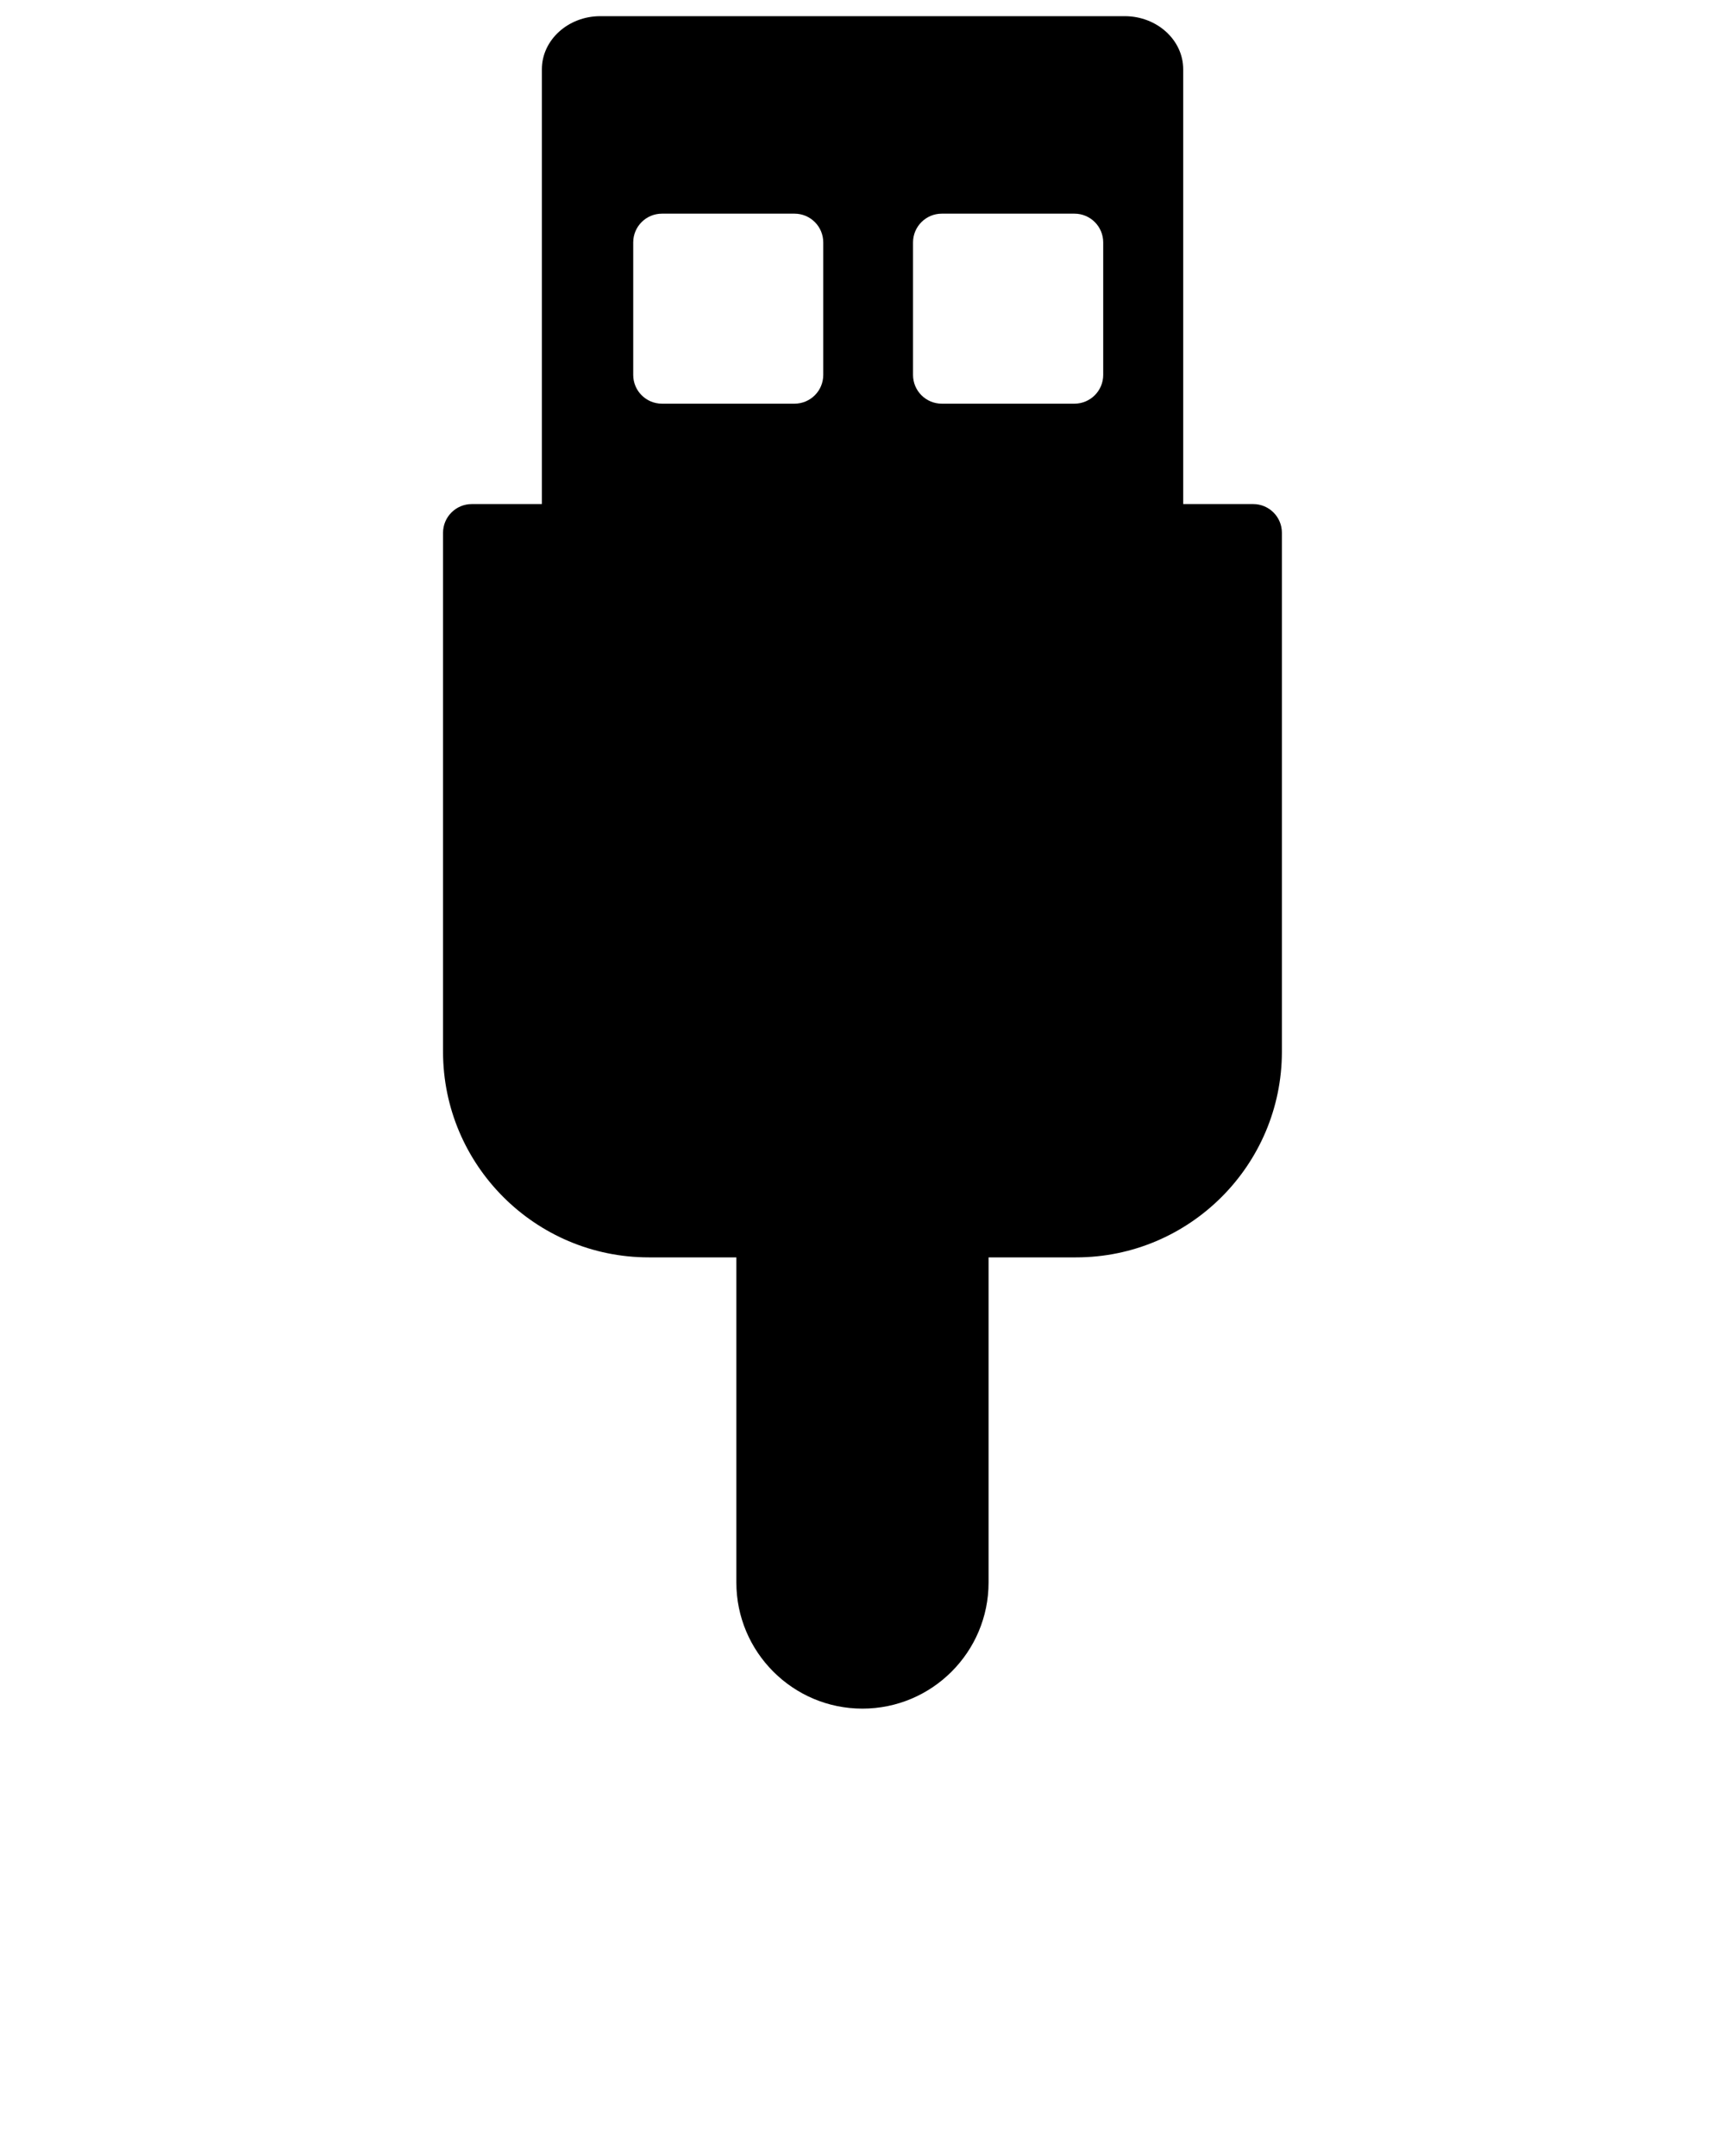 <?xml version="1.0" encoding="UTF-8" standalone="no"?>
<svg
   xmlns:dc="http://purl.org/dc/elements/1.1/"
   xmlns:cc="http://creativecommons.org/ns#"
   xmlns:rdf="http://www.w3.org/1999/02/22-rdf-syntax-ns#"
   xmlns:svg="http://www.w3.org/2000/svg"
   xmlns="http://www.w3.org/2000/svg"
   xmlns:sodipodi="http://sodipodi.sourceforge.net/DTD/sodipodi-0.dtd"
   xmlns:inkscape="http://www.inkscape.org/namespaces/inkscape"
   version="1.1"
   x="0px"
   y="0px"
   viewBox="0 0 24 30"
   enable-background="new 0 0 24 24"
   xml:space="preserve"
   id="svg182"
   sodipodi:docname="usb2.svg"
   inkscape:version="1.0.1 (3bc2e813f5, 2020-09-07)"><defs
     id="defs186" /><sodipodi:namedview
     pagecolor="#ffffff"
     bordercolor="#666666"
     borderopacity="1"
     objecttolerance="10"
     gridtolerance="10"
     guidetolerance="10"
     inkscape:pageopacity="0"
     inkscape:pageshadow="2"
     inkscape:window-width="1920"
     inkscape:window-height="1080"
     id="namedview184"
     showgrid="false"
     inkscape:zoom="29.433333"
     inkscape:cx="18.281864"
     inkscape:cy="36.315293"
     inkscape:window-x="0"
     inkscape:window-y="0"
     inkscape:window-maximized="0"
     inkscape:current-layer="svg182" /><path
     d="M17.436,7.014h-0.974v-6.05c0-0.407-0.365-0.739-0.814-0.739H8.352c-0.448,0-0.813,0.332-0.813,0.739v6.05H6.564  c-0.221,0-0.4,0.179-0.4,0.4v7.22c0,1.578,1.284,2.862,2.863,2.862h1.218v4.524c0,0.968,0.787,1.755,1.754,1.755  c0.968,0,1.755-0.787,1.755-1.755v-4.524h1.218c1.578,0,2.863-1.284,2.863-2.862v-7.22C17.836,7.193,17.656,7.014,17.436,7.014z   M11.454,5.217c0,0.221-0.179,0.4-0.4,0.4H9.21c-0.221,0-0.4-0.179-0.4-0.4V3.373c0-0.221,0.179-0.4,0.4-0.4h1.844  c0.221,0,0.4,0.179,0.4,0.4V5.217z M15.349,5.217c0,0.221-0.18,0.4-0.4,0.4h-1.846c-0.221,0-0.4-0.179-0.4-0.4V3.373  c0-0.221,0.18-0.4,0.4-0.4h1.846c0.221,0,0.4,0.179,0.4,0.4V5.217z"
     id="path176" /></svg>
